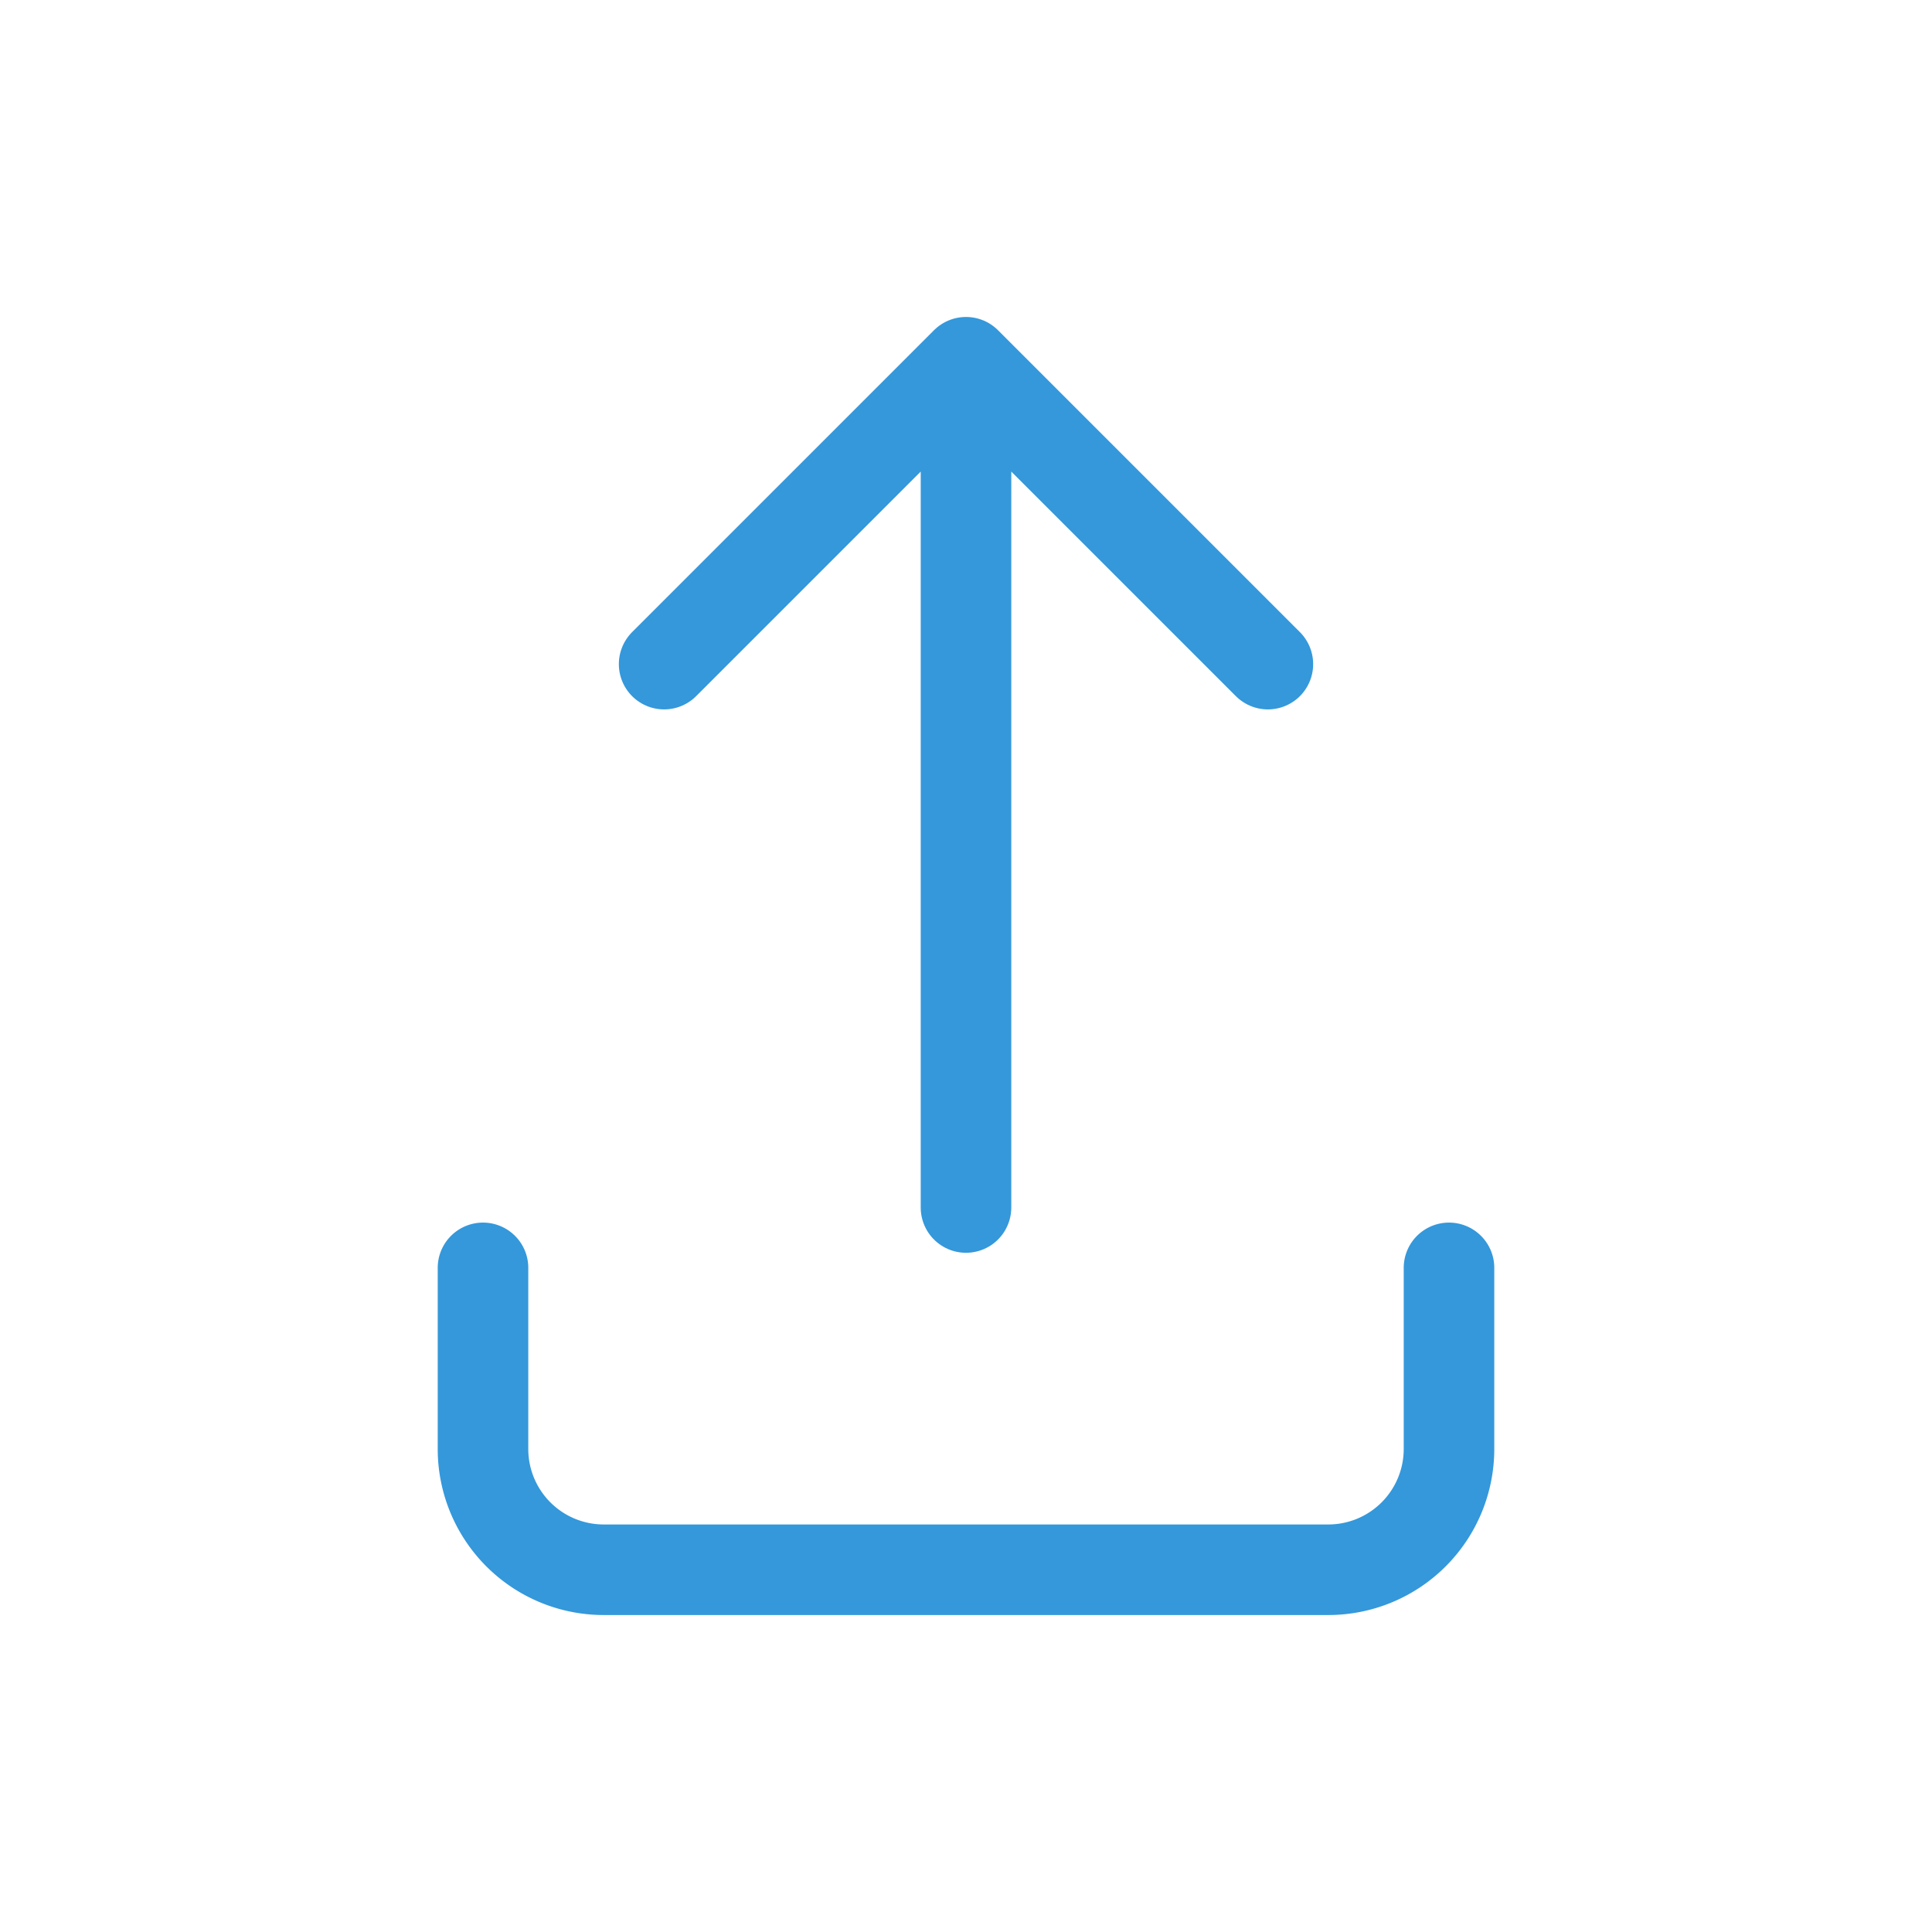 <svg width="64" height="64" viewBox="0 0 64 64" fill="none" xmlns="http://www.w3.org/2000/svg">
    <path d="M32 12v28M22 22l10-10 10 10" stroke="#3498db" stroke-width="3" stroke-linecap="round" stroke-linejoin="round"/>
    <path d="M16 42v6a4 4 0 004 4h24a4 4 0 004-4v-6" stroke="#3498db" stroke-width="3" stroke-linecap="round"/>
</svg> 